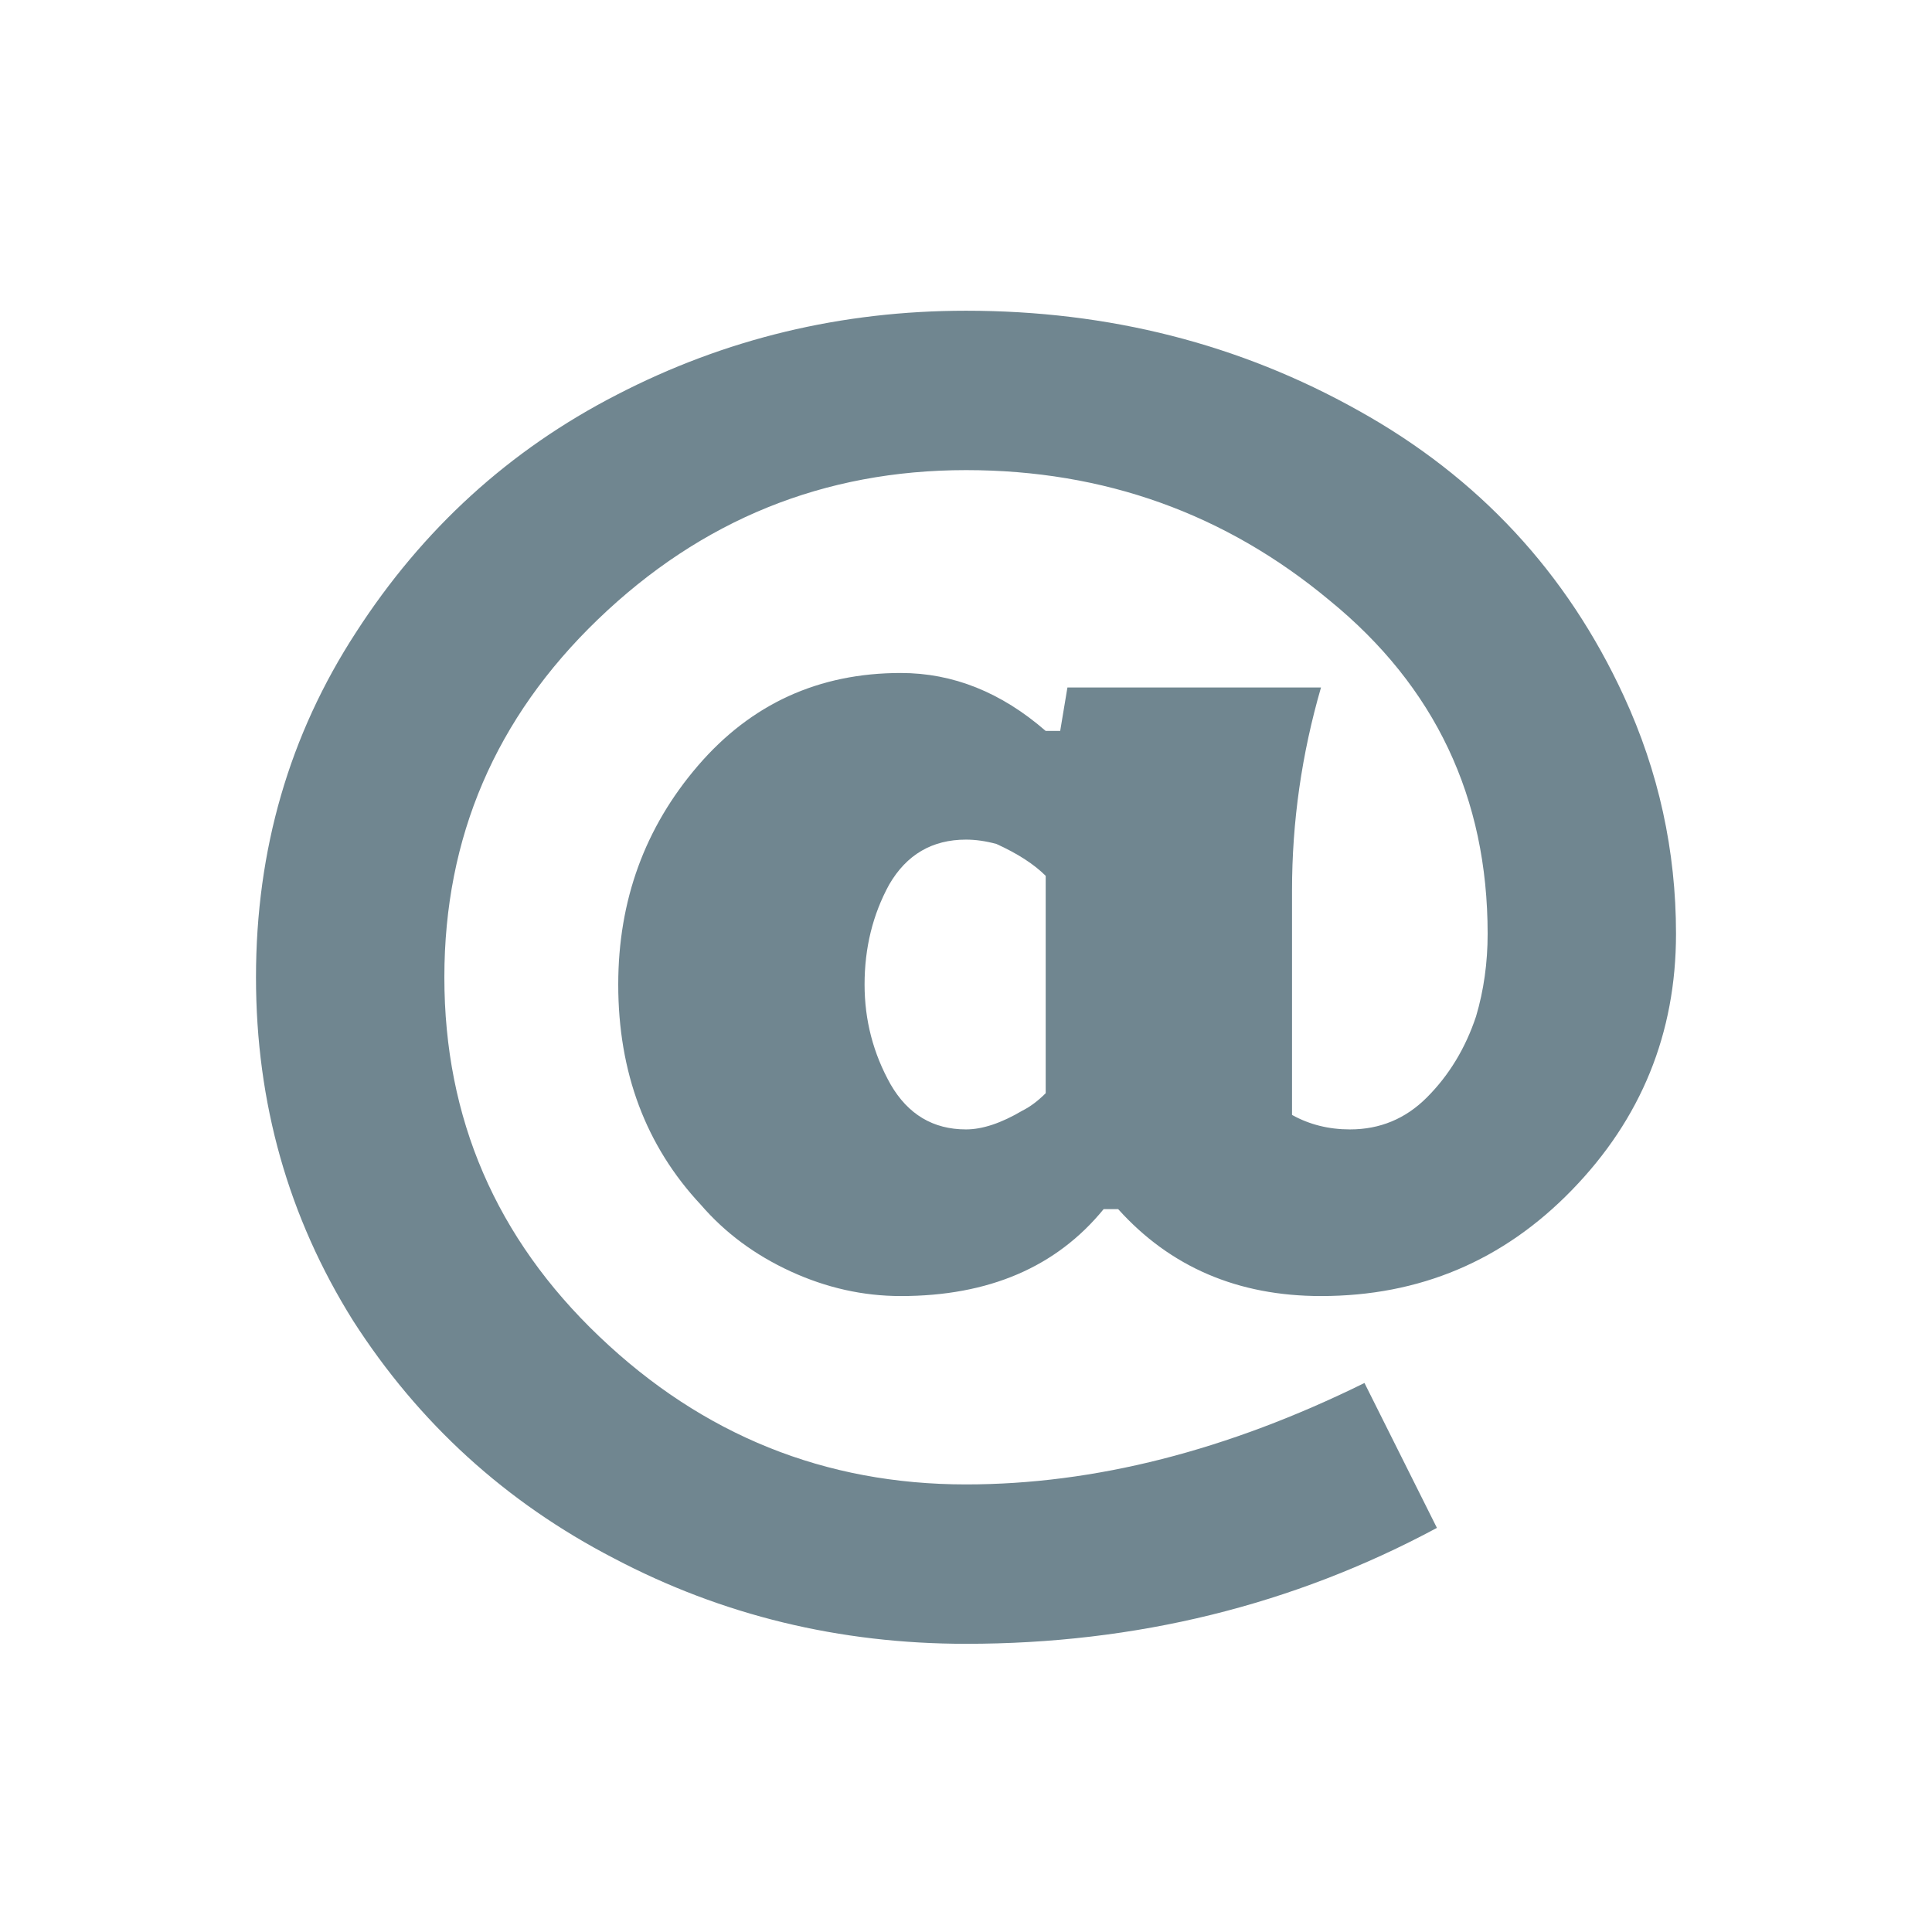 <svg width="24" height="24" viewBox="0 0 24 24" fill="none" xmlns="http://www.w3.org/2000/svg">
<g id="@">
<path id="@_2" d="M20.82 11.6C20.82 12.836 20.388 13.898 19.524 14.786C18.672 15.662 17.634 16.1 16.41 16.1C15.378 16.1 14.538 15.74 13.89 15.02H13.71C13.122 15.74 12.282 16.1 11.19 16.1C10.722 16.1 10.266 15.998 9.822 15.794C9.378 15.59 9.006 15.314 8.706 14.966C8.022 14.234 7.68 13.322 7.68 12.23C7.68 11.186 8.01 10.28 8.67 9.512C9.33 8.744 10.17 8.36 11.19 8.36C11.838 8.36 12.438 8.6 12.99 9.08H13.17L13.26 8.54H16.41C16.17 9.368 16.05 10.208 16.05 11.06V13.85C16.266 13.97 16.506 14.03 16.77 14.03C17.142 14.03 17.46 13.898 17.724 13.634C18 13.358 18.204 13.022 18.336 12.626C18.432 12.302 18.48 11.96 18.48 11.6C18.48 9.908 17.826 8.528 16.518 7.46C15.222 6.38 13.716 5.84 12 5.84C10.236 5.84 8.712 6.458 7.428 7.694C6.156 8.918 5.52 10.4 5.52 12.14C5.52 13.892 6.162 15.38 7.446 16.604C8.73 17.828 10.248 18.44 12 18.44C13.596 18.44 15.246 18.02 16.95 17.18L17.85 18.98C16.062 19.94 14.112 20.42 12 20.42C10.428 20.42 8.97 20.066 7.626 19.358C6.282 18.662 5.202 17.678 4.386 16.406C3.582 15.122 3.18 13.7 3.18 12.14C3.18 10.556 3.594 9.128 4.422 7.856C5.25 6.572 6.33 5.588 7.662 4.904C9.006 4.208 10.452 3.86 12 3.86C13.776 3.86 15.402 4.274 16.878 5.102C18.366 5.93 19.464 7.112 20.172 8.648C20.604 9.584 20.82 10.568 20.82 11.6ZM12 14.03C12.204 14.03 12.438 13.952 12.702 13.796C12.798 13.748 12.894 13.676 12.99 13.58V10.88C12.846 10.736 12.642 10.604 12.378 10.484C12.246 10.448 12.12 10.43 12 10.43C11.58 10.43 11.262 10.616 11.046 10.988C10.842 11.36 10.74 11.774 10.74 12.23C10.74 12.674 10.848 13.088 11.064 13.472C11.28 13.844 11.592 14.03 12 14.03Z" fill="#708690"/>
</g>
</svg>
